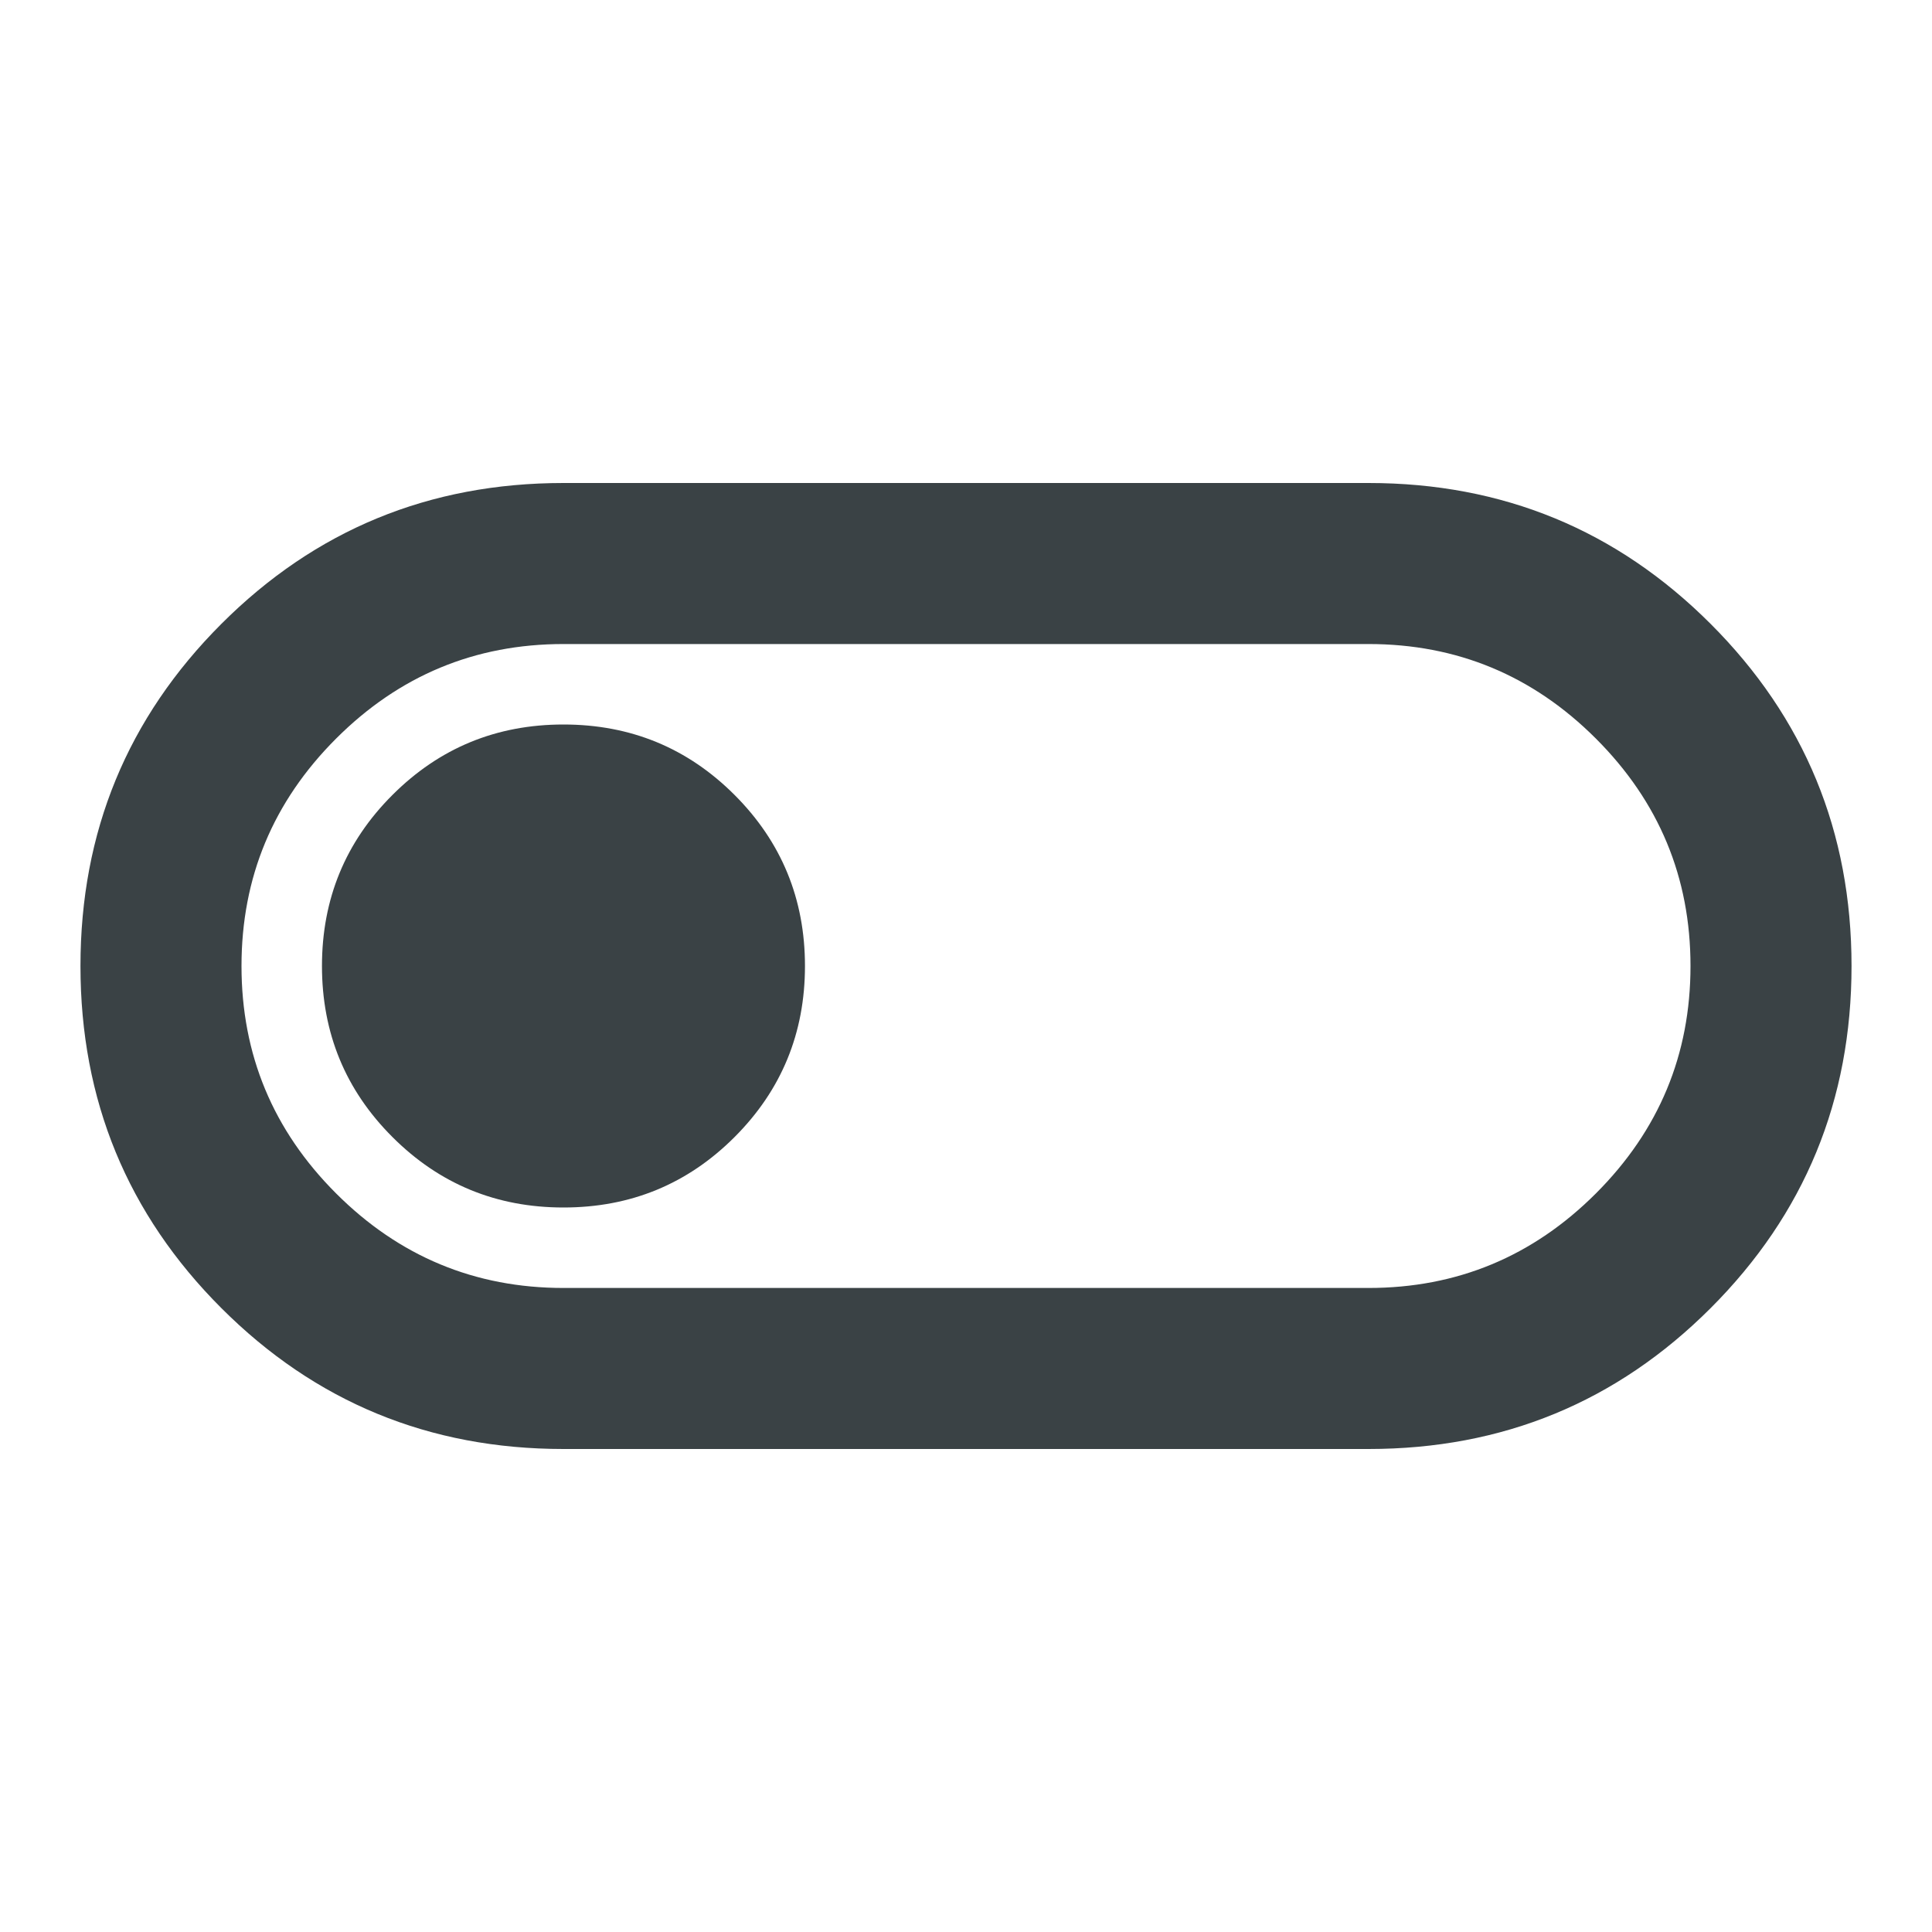 <svg width="20" height="20" viewBox="0 0 20 20" fill="none" xmlns="http://www.w3.org/2000/svg">
<mask id="mask0_119_37946" style="mask-type:alpha" maskUnits="userSpaceOnUse" x="0" y="0" width="20" height="20">
<rect width="20" height="20" fill="#D9D9D9"/>
</mask>
<g mask="url(#mask0_119_37946)">
<path d="M5.833 15C4.444 15 3.264 14.514 2.292 13.542C1.319 12.569 0.833 11.389 0.833 10C0.833 8.611 1.319 7.431 2.292 6.458C3.264 5.486 4.444 5 5.833 5H14.167C15.556 5 16.736 5.486 17.708 6.458C18.681 7.431 19.167 8.611 19.167 10C19.167 11.389 18.681 12.569 17.708 13.542C16.736 14.514 15.556 15 14.167 15H5.833ZM5.833 13.333H14.167C15.083 13.333 15.868 13.007 16.521 12.354C17.174 11.701 17.5 10.917 17.5 10C17.5 9.083 17.174 8.299 16.521 7.646C15.868 6.993 15.083 6.667 14.167 6.667H5.833C4.917 6.667 4.132 6.993 3.479 7.646C2.826 8.299 2.5 9.083 2.5 10C2.5 10.917 2.826 11.701 3.479 12.354C4.132 13.007 4.917 13.333 5.833 13.333ZM5.833 12.5C6.528 12.5 7.118 12.257 7.604 11.771C8.09 11.285 8.333 10.694 8.333 10C8.333 9.306 8.09 8.715 7.604 8.229C7.118 7.743 6.528 7.5 5.833 7.5C5.139 7.5 4.549 7.743 4.063 8.229C3.576 8.715 3.333 9.306 3.333 10C3.333 10.694 3.576 11.285 4.063 11.771C4.549 12.257 5.139 12.5 5.833 12.5Z" fill="#3A4245"/>
</g>
</svg>
